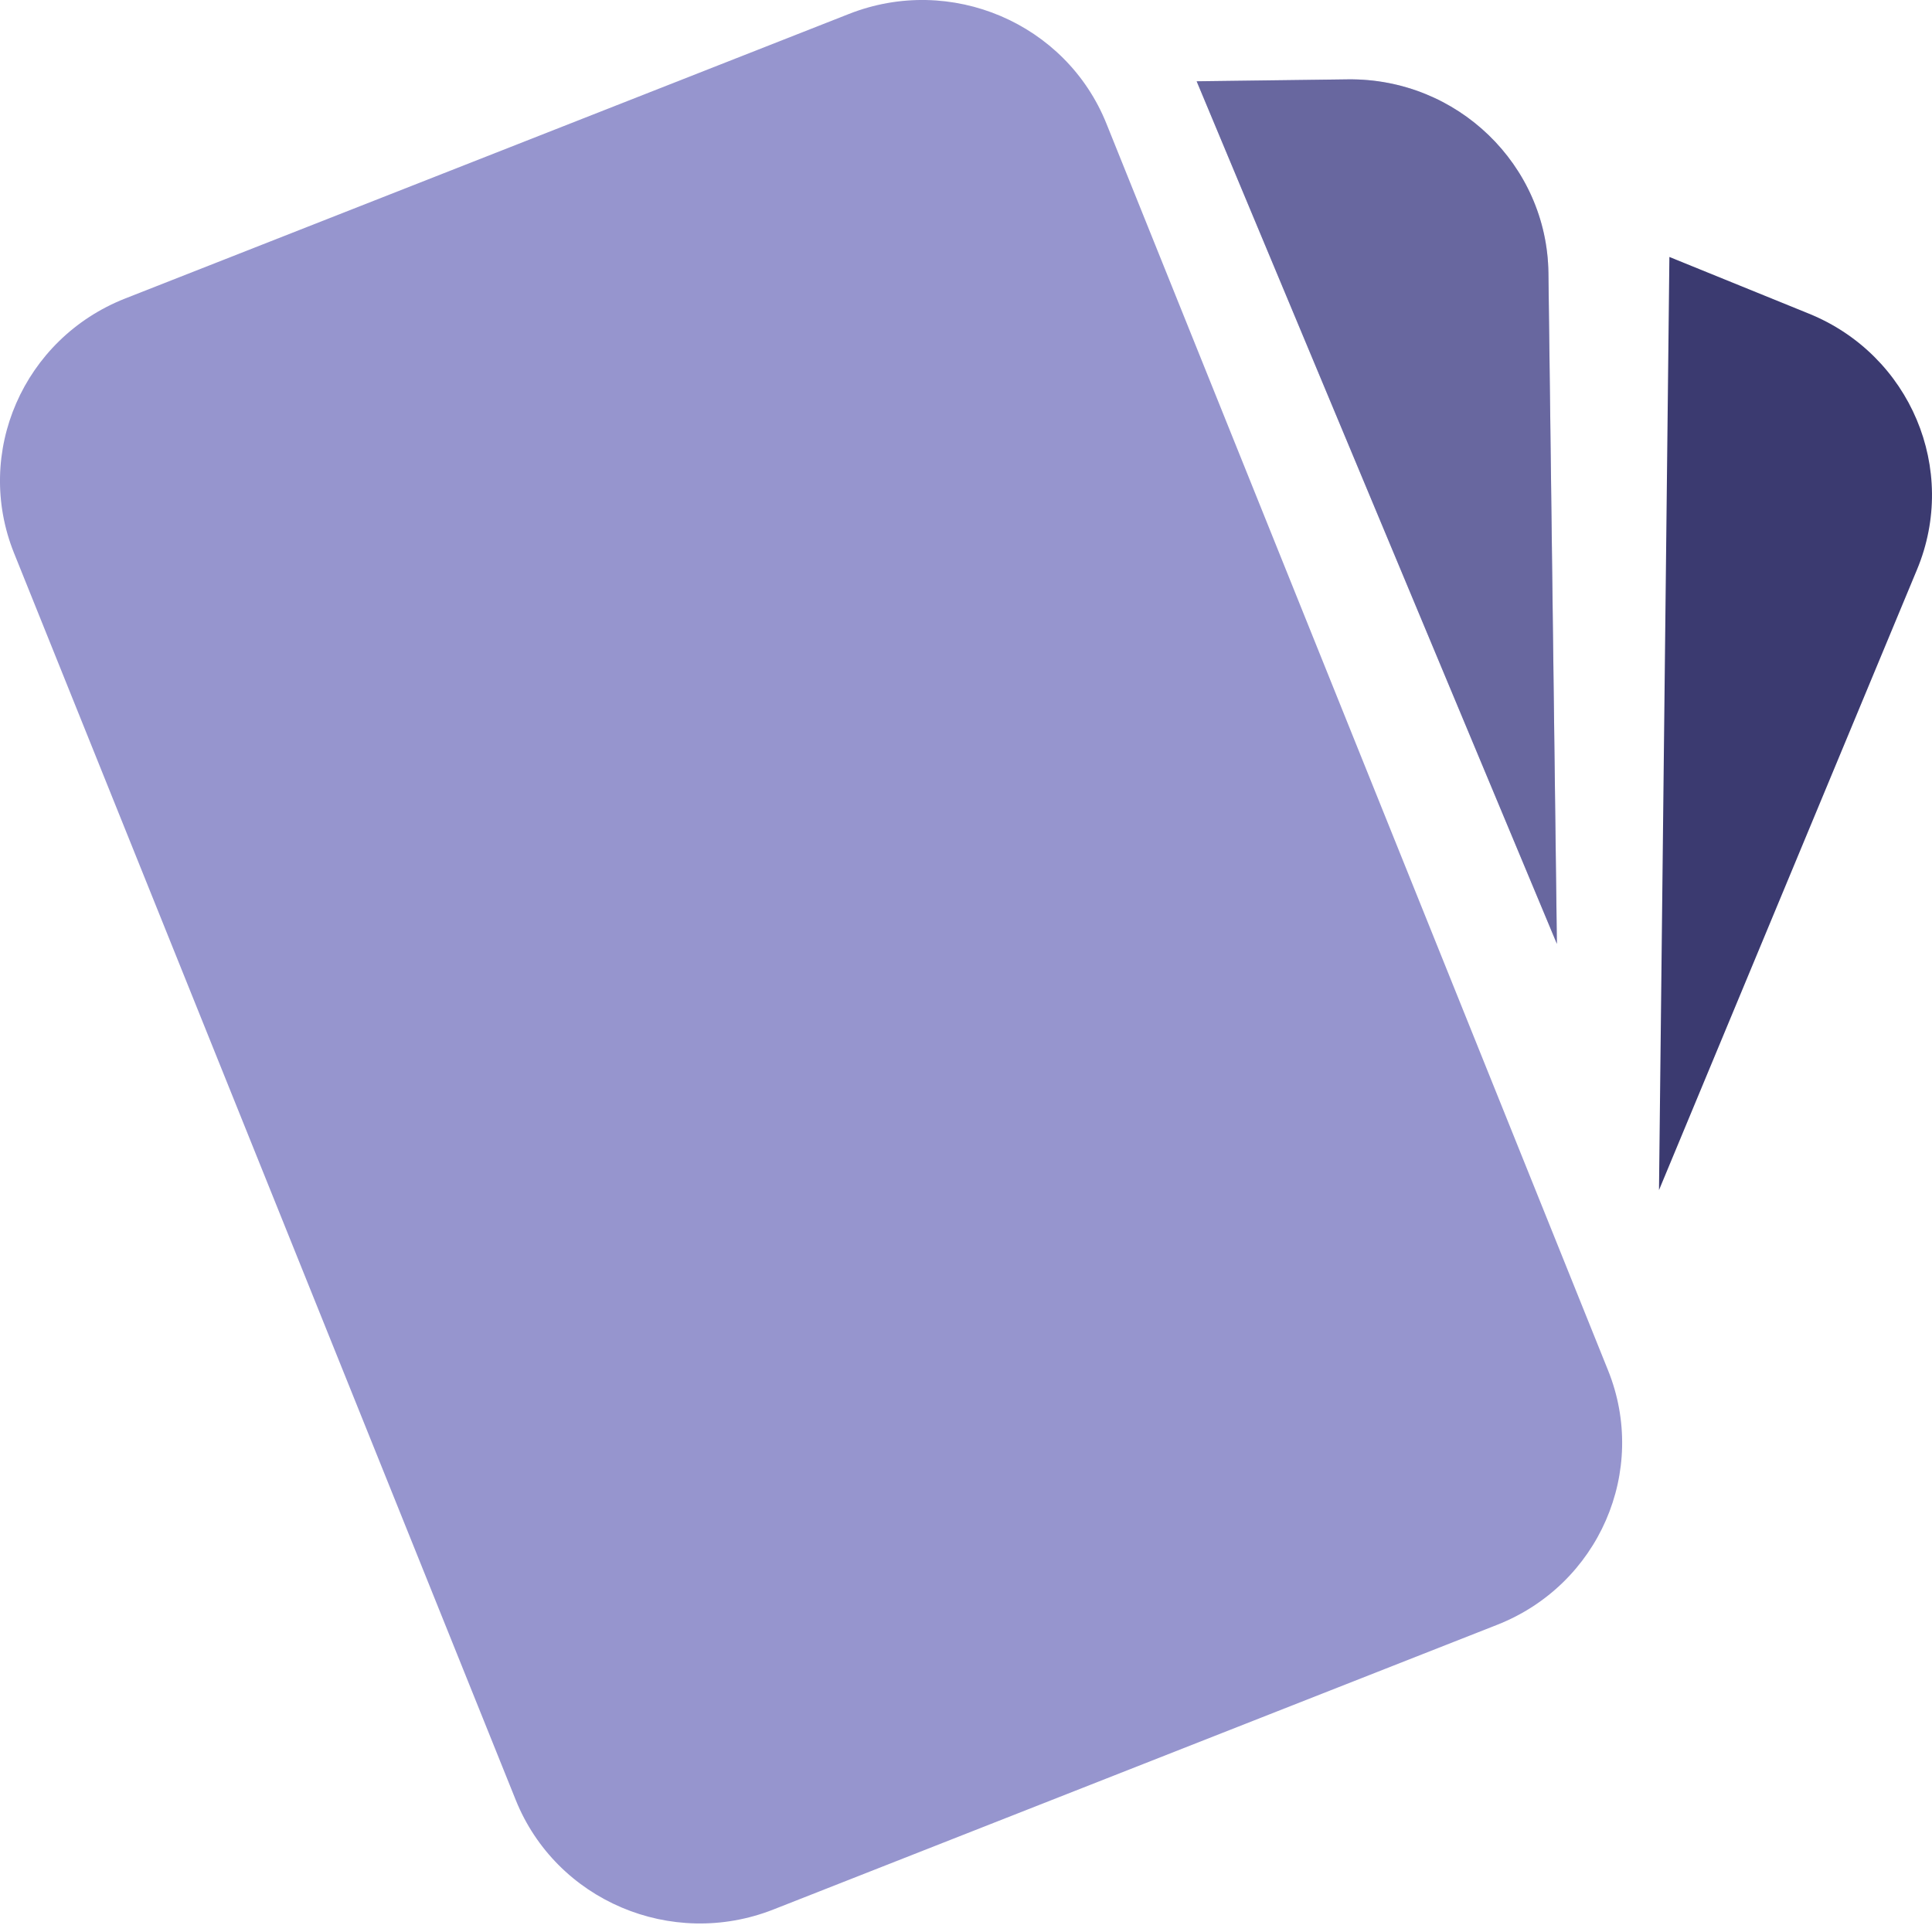 <svg width="13" height="13" viewBox="0 0 13 13" fill="none" xmlns="http://www.w3.org/2000/svg">
<path d="M0.095 3.723C-0.178 3.046 0.157 2.279 0.841 2.009L5.712 0.094C6.397 -0.176 7.173 0.155 7.445 0.832L10.82 9.22C11.093 9.897 10.758 10.664 10.074 10.933L5.203 12.849C4.518 13.118 3.742 12.788 3.47 12.111L0.095 3.723Z" fill="#9695CE"/>
<path fill-rule="evenodd" clip-rule="evenodd" d="M10.419 1.837C10.41 1.109 9.805 0.525 9.069 0.534L8.052 0.547L10.476 6.351L10.419 1.837Z" fill="#9695CE"/>
<path fill-rule="evenodd" clip-rule="evenodd" d="M10.419 1.837C10.41 1.109 9.805 0.525 9.069 0.534L8.052 0.547L10.476 6.351L10.419 1.837Z" fill="#3B3A70" fill-opacity="0.5"/>
<path fill-rule="evenodd" clip-rule="evenodd" d="M12.899 3.833C13.18 3.159 12.854 2.388 12.173 2.111L11.233 1.729L11.163 8.008L12.899 3.833Z" fill="#3B3A70"/>
</svg>
